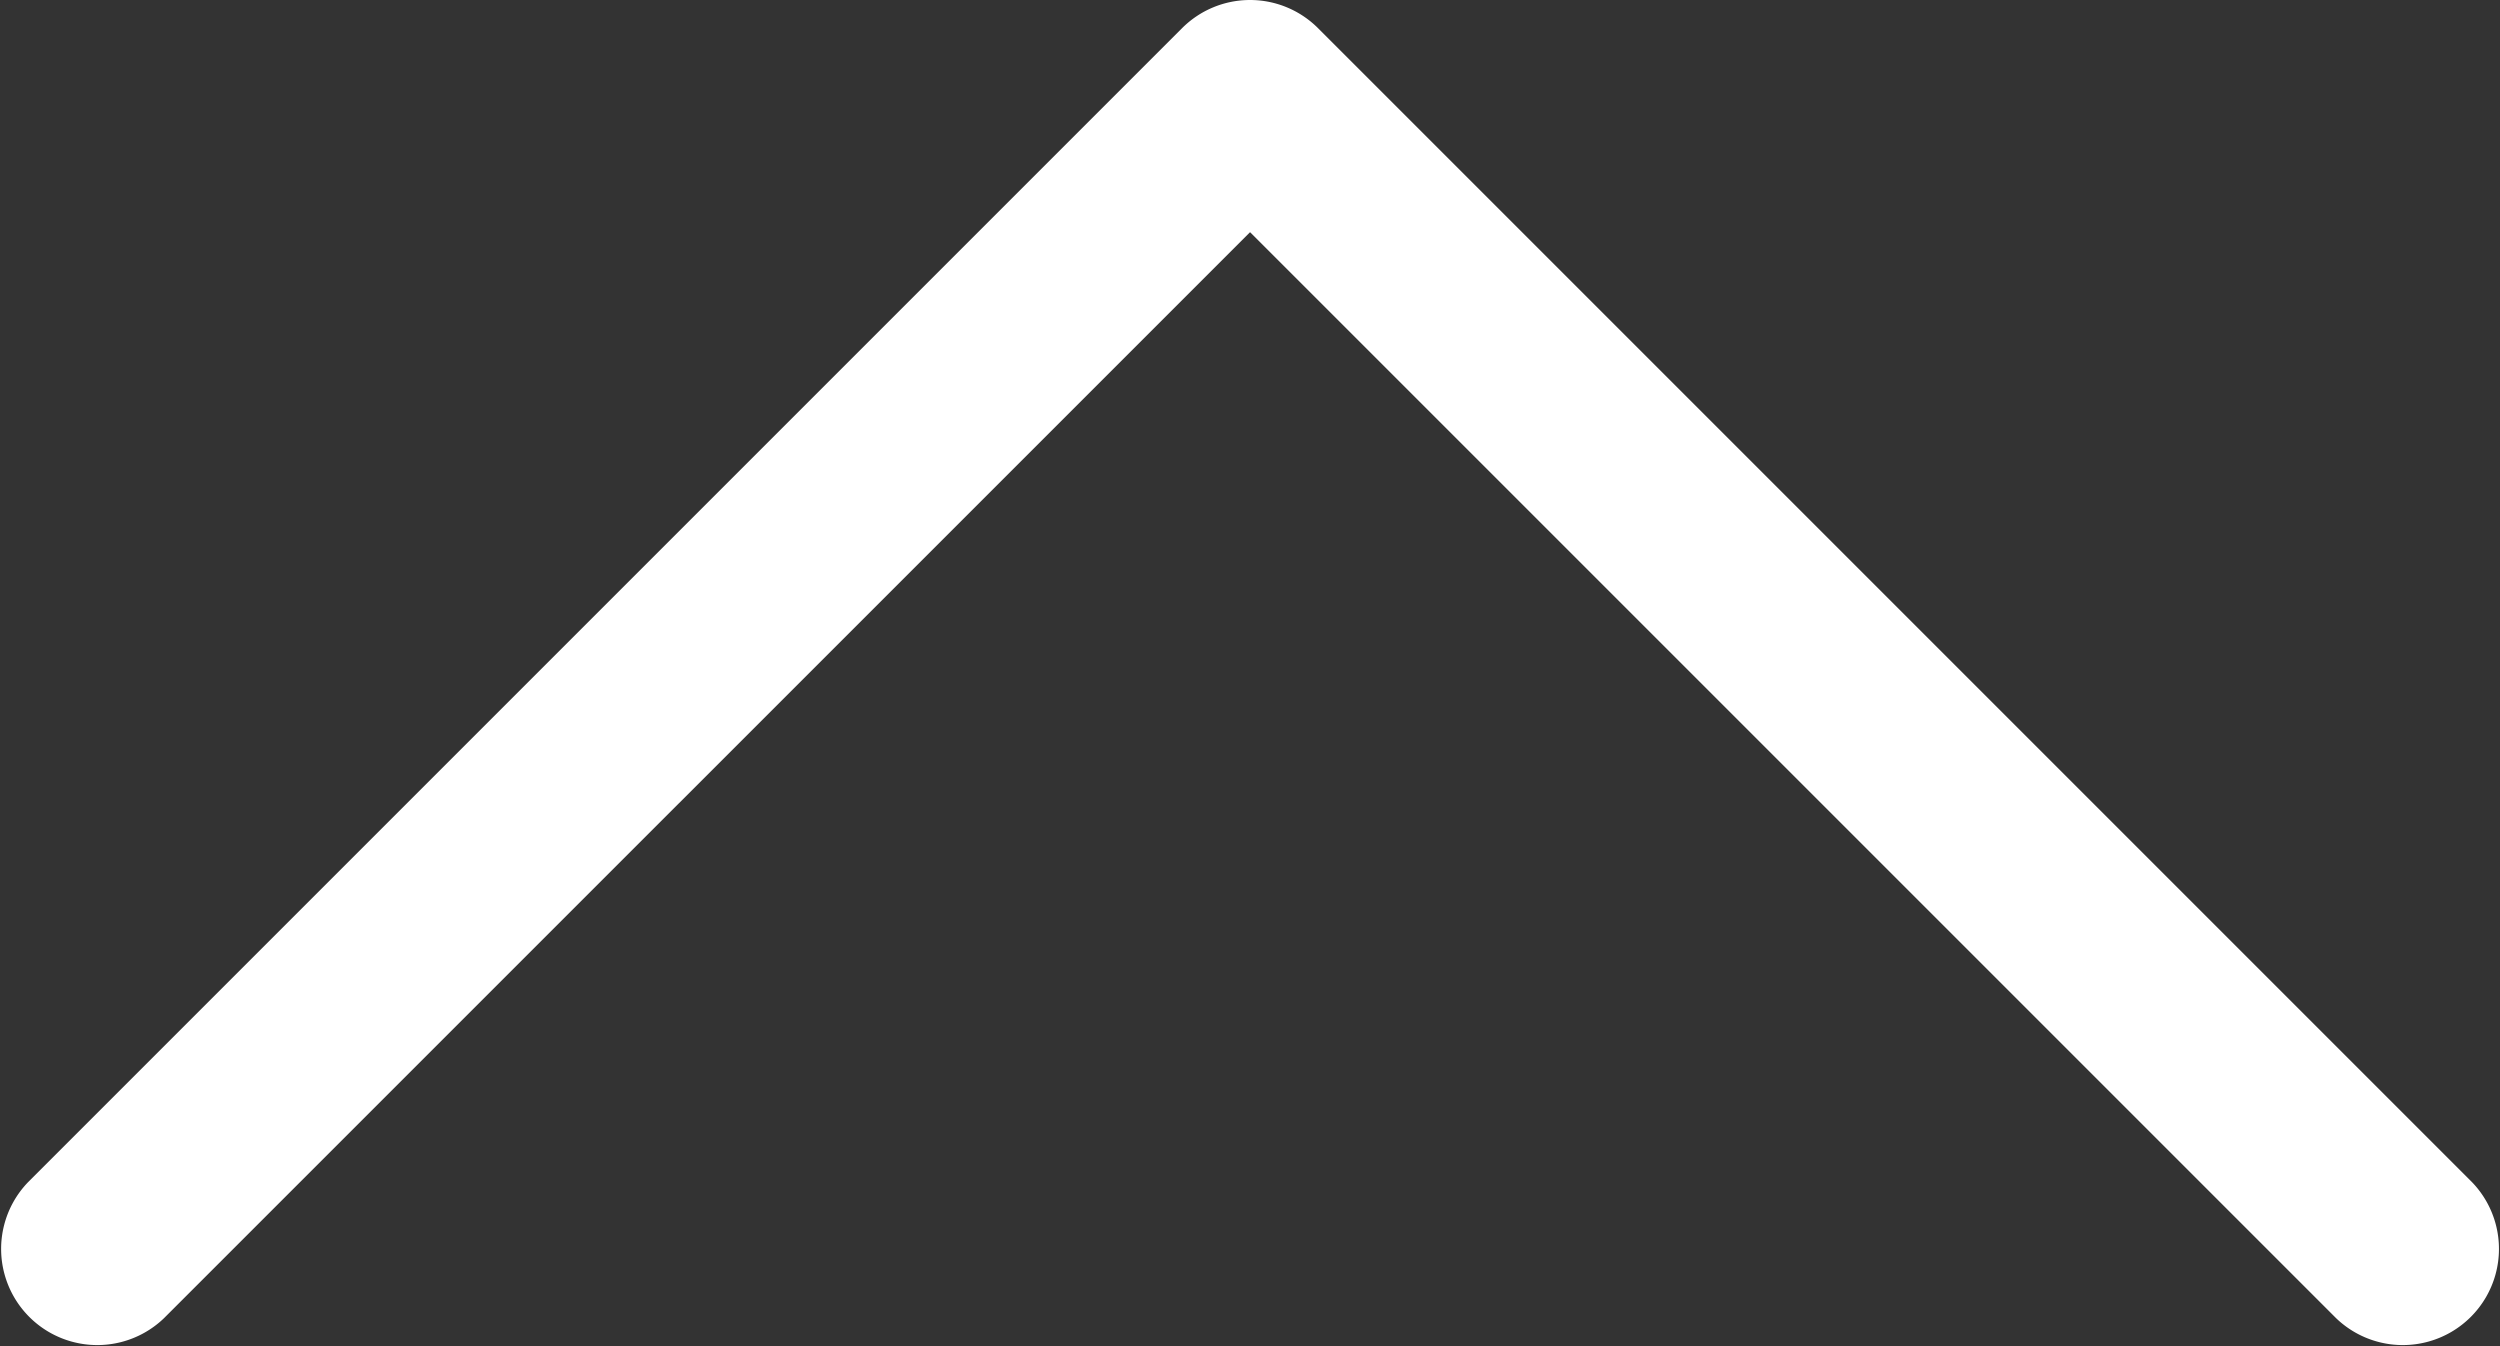 <?xml version="1.0" encoding="UTF-8" standalone="no"?>
<svg
   xmlns:dc="http://purl.org/dc/elements/1.1/"
   xmlns:cc="http://creativecommons.org/ns#"
   xmlns:rdf="http://www.w3.org/1999/02/22-rdf-syntax-ns#"
   xmlns:svg="http://www.w3.org/2000/svg"
   xmlns="http://www.w3.org/2000/svg"
   xmlns:sodipodi="http://sodipodi.sourceforge.net/DTD/sodipodi-0.dtd"
   xmlns:inkscape="http://www.inkscape.org/namespaces/inkscape"
   data-name="Layer 1"
   viewBox="0 0 51.996 27.999"
   x="0px"
   y="0px"
   version="1.1"
   id="svg10"
   sodipodi:docname="arrow-up.svg"
   width="51.996"
   height="27.999"
   inkscape:version="0.92.3 (2405546, 2018-03-11)">
  <rect x="0" y="0" width="51.996" height="27.999" fill="#333333" stroke="none"/>
  <defs
     id="defs14" />
  <sodipodi:namedview
     pagecolor="#ffffff"
     bordercolor="#666666"
     borderopacity="1"
     objecttolerance="10"
     gridtolerance="10"
     guidetolerance="10"
     inkscape:pageopacity="0"
     inkscape:pageshadow="2"
     inkscape:window-width="682"
     inkscape:window-height="480"
     id="namedview12"
     showgrid="false"
     inkscape:zoom="2.95"
     inkscape:cx="25.99934"
     inkscape:cy="5.9993502"
     inkscape:window-x="0"
     inkscape:window-y="27"
     inkscape:window-maximized="0"
     inkscape:current-layer="svg10" />
  <title
     id="title2">symbols</title>
  <path
  fill="#fff"
     d="m 27.413,0.586 a 1.999,1.999 0 0 0 -2.828,0 L 0.585,24.586 a 2,2 0 0 0 2.828,2.828 L 25.999,4.829 48.585,27.414 a 2,2 0 0 0 2.828,-2.828 z"
     id="path4"
     inkscape:connector-curvature="0" />
</svg>

